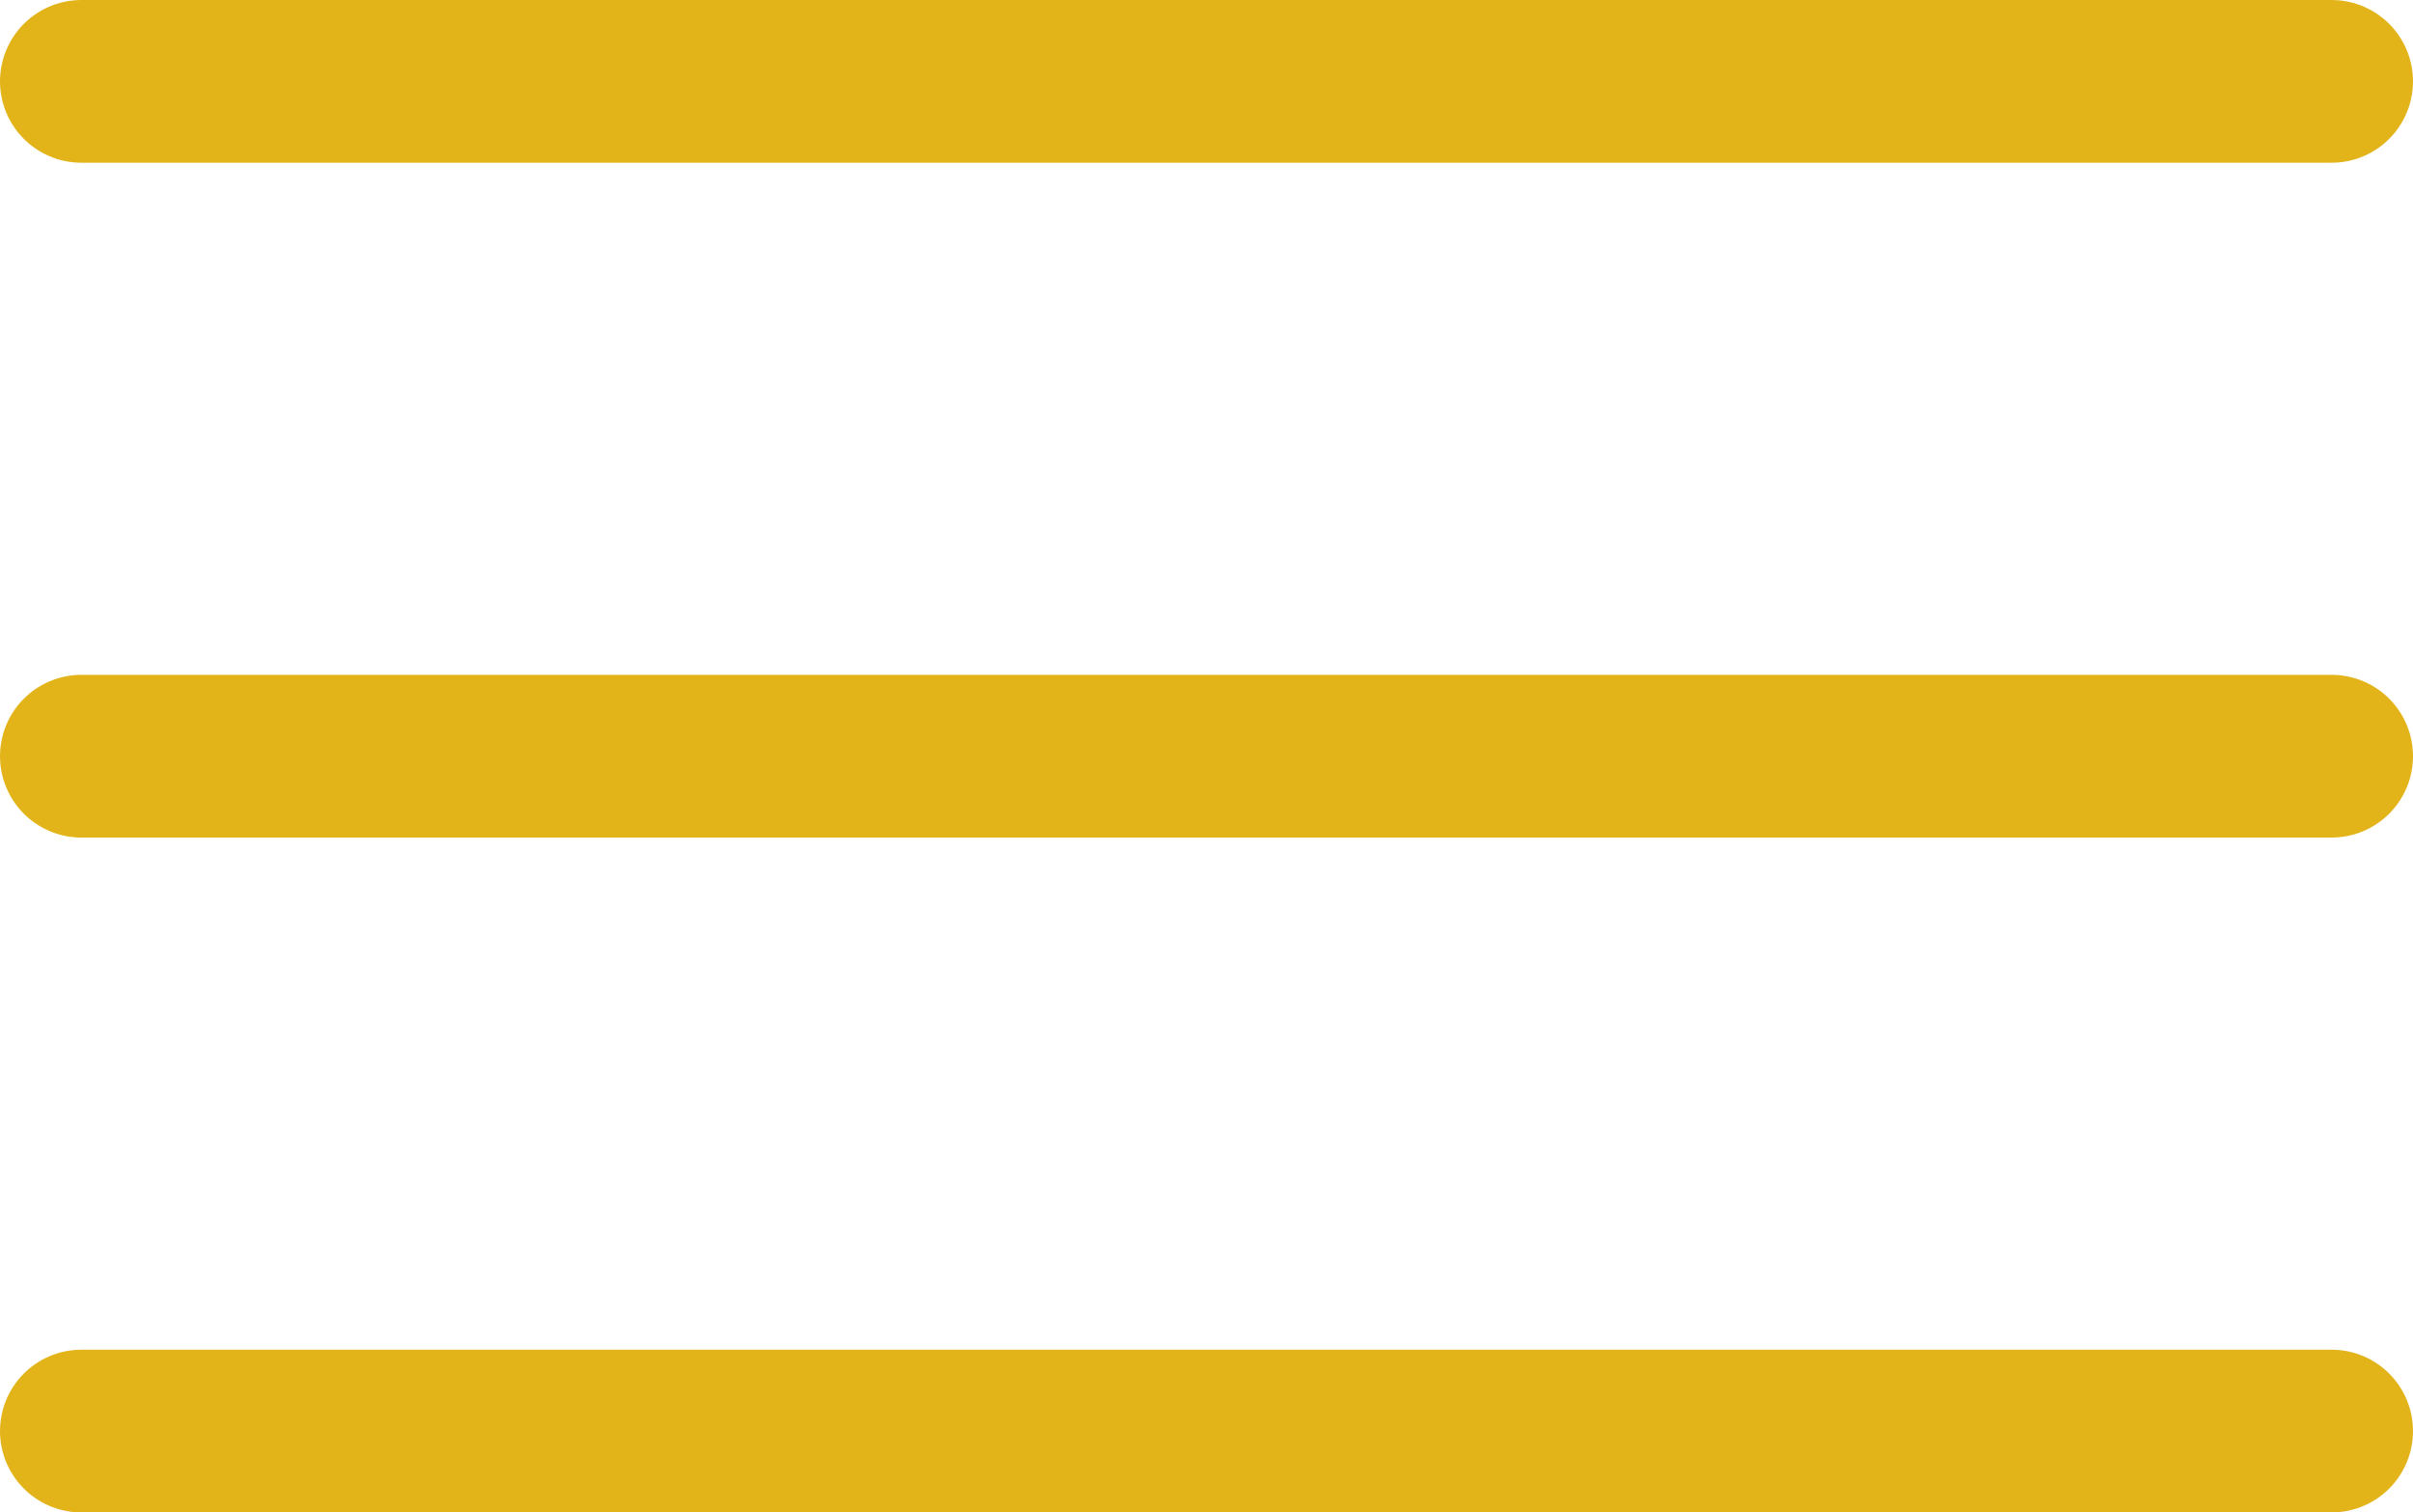 <svg xmlns="http://www.w3.org/2000/svg" width="59.299" height="37.179" viewBox="0 0 59.299 37.179">
  <g id="Group_33" data-name="Group 33" transform="translate(-402.351 -68.625)">
    <line id="Line_7" data-name="Line 7" x2="55.299" transform="translate(404.351 70.625)" fill="none" stroke="#e3b419" stroke-linecap="round" stroke-miterlimit="10" stroke-width="4"/>
    <line id="Line_8" data-name="Line 8" x2="55.299" transform="translate(404.351 87.214)" fill="none" stroke="#e3b419" stroke-linecap="round" stroke-miterlimit="10" stroke-width="4"/>
    <line id="Line_9" data-name="Line 9" x2="55.299" transform="translate(404.351 103.804)" fill="none" stroke="#e3b419" stroke-linecap="round" stroke-miterlimit="10" stroke-width="4"/>
  </g>
</svg>
